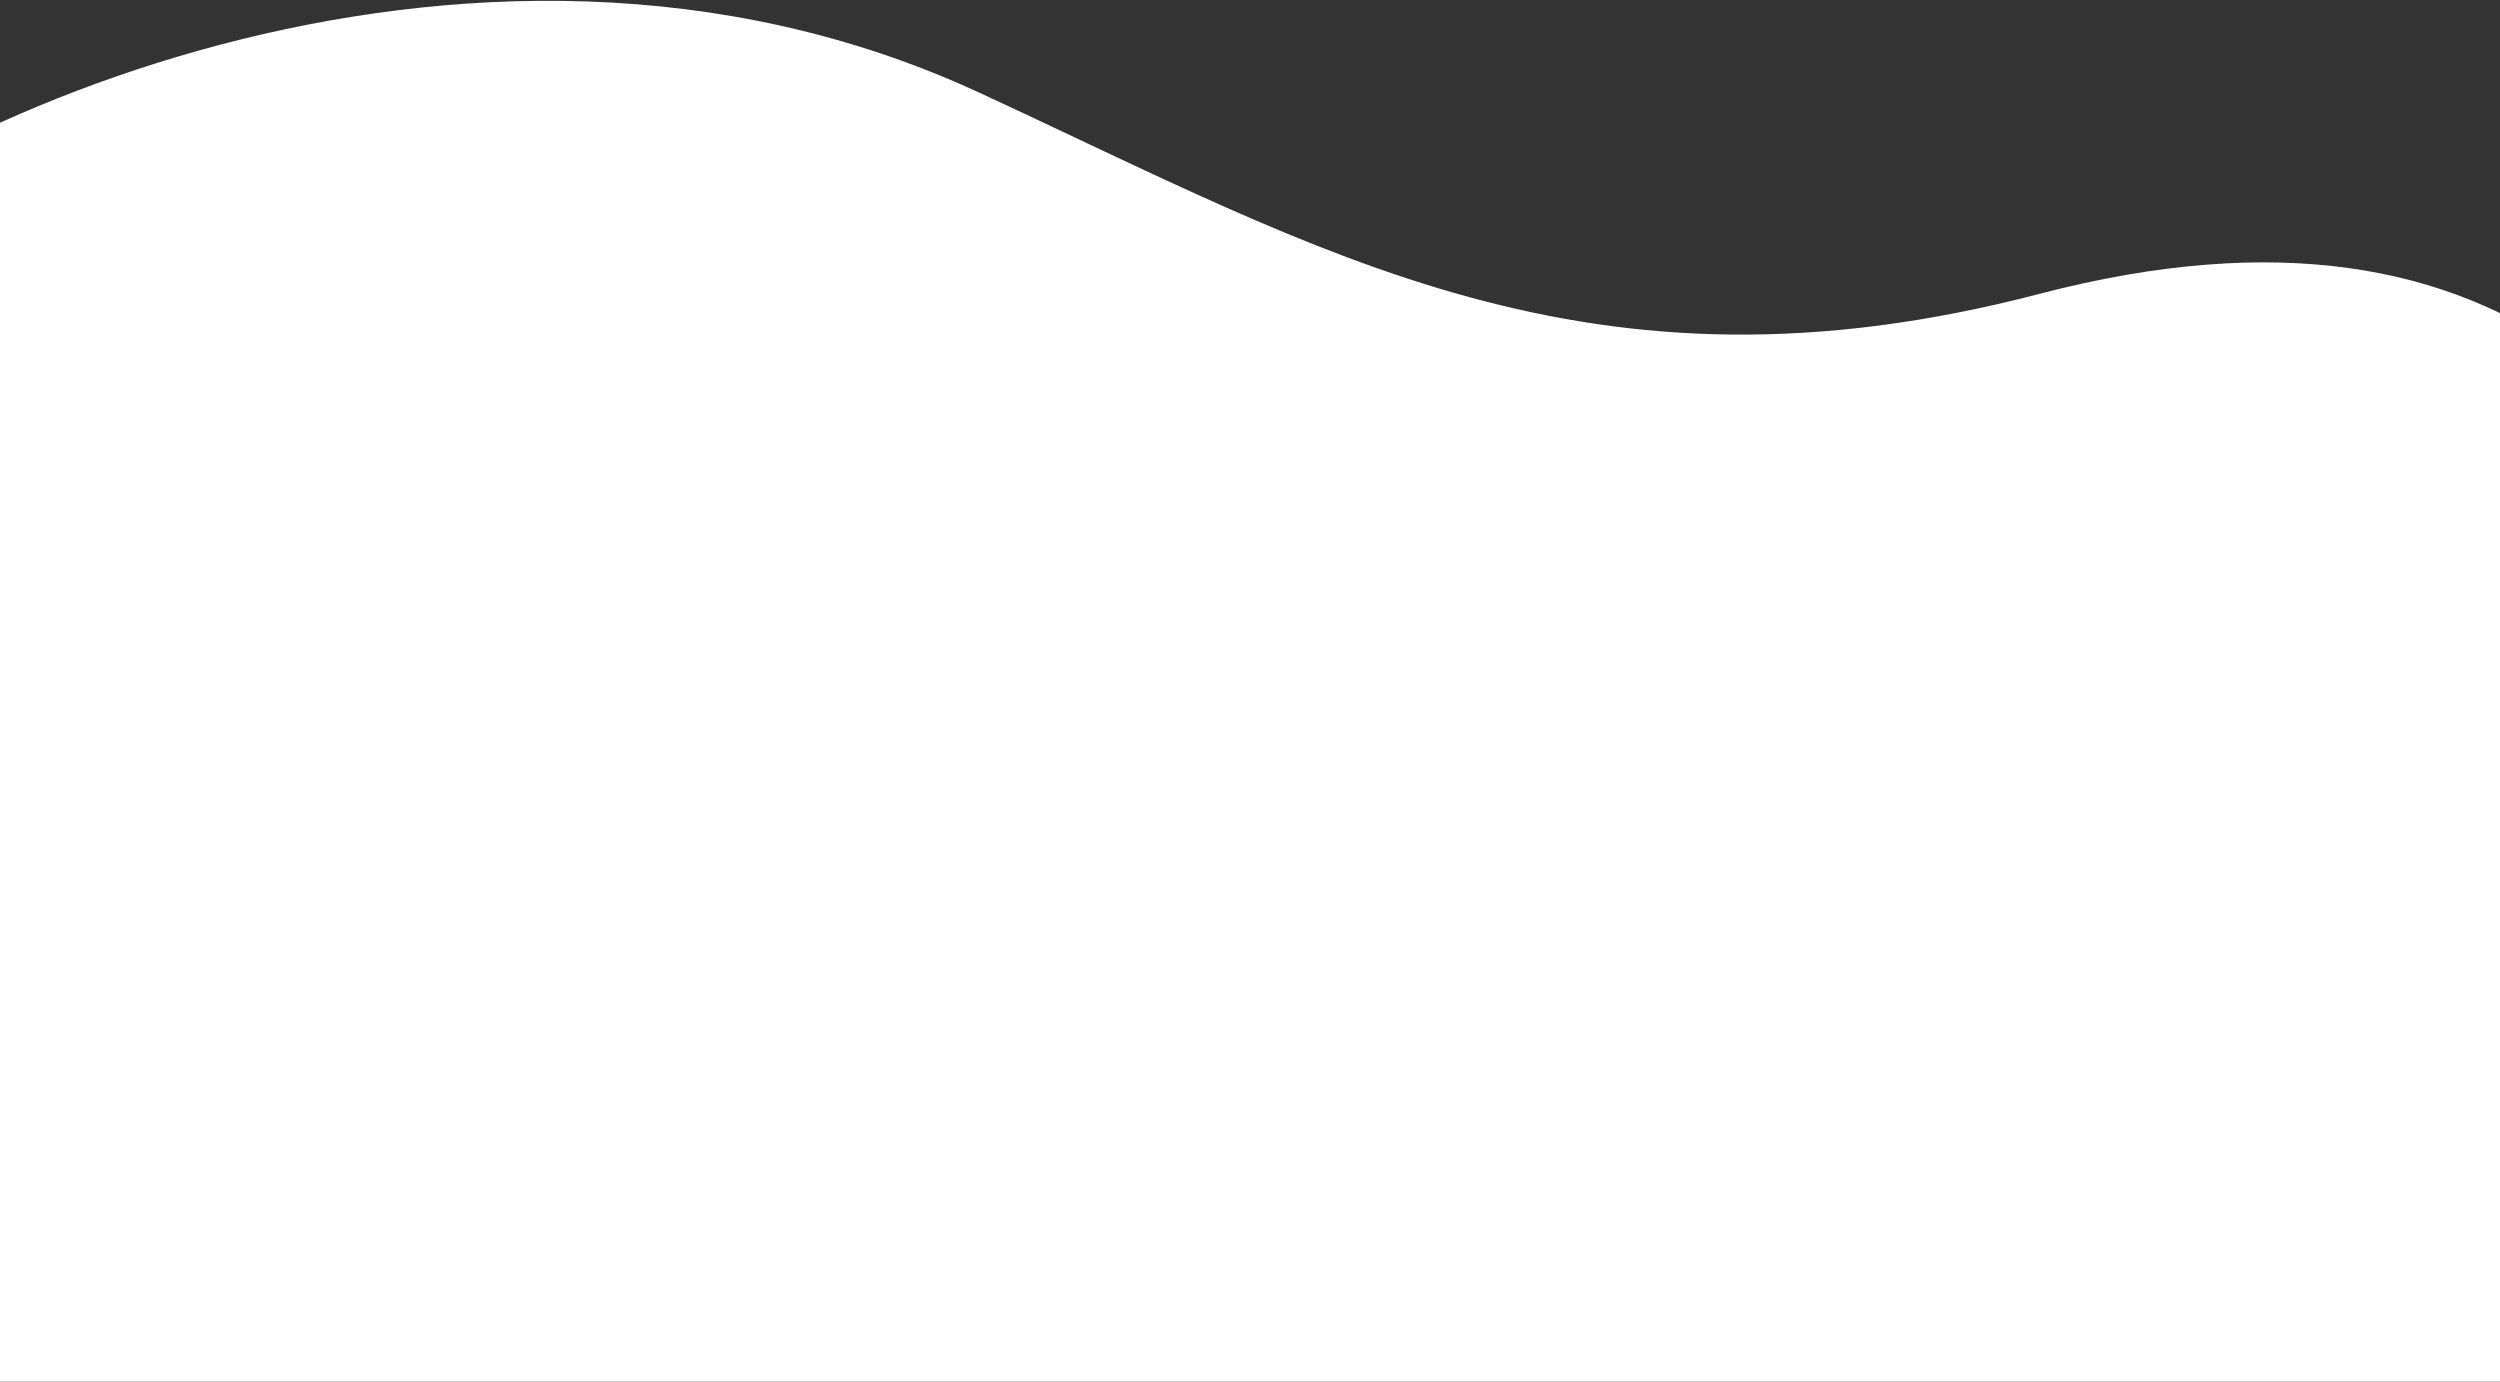 <svg width="570" height="315" viewBox="0 0 570 315" fill="none" xmlns="http://www.w3.org/2000/svg">
<rect x="0" y="0" width="570" height="315" fill="#333333" stroke="none"/>
<path d="M223 21C106 -33 -27 31 -60 67L-51 388.426H703V287.426C644 312.426 683.363 9.955 465 67C362 93.908 301.831 57.384 223 21Z" fill="white"/>
</svg>
